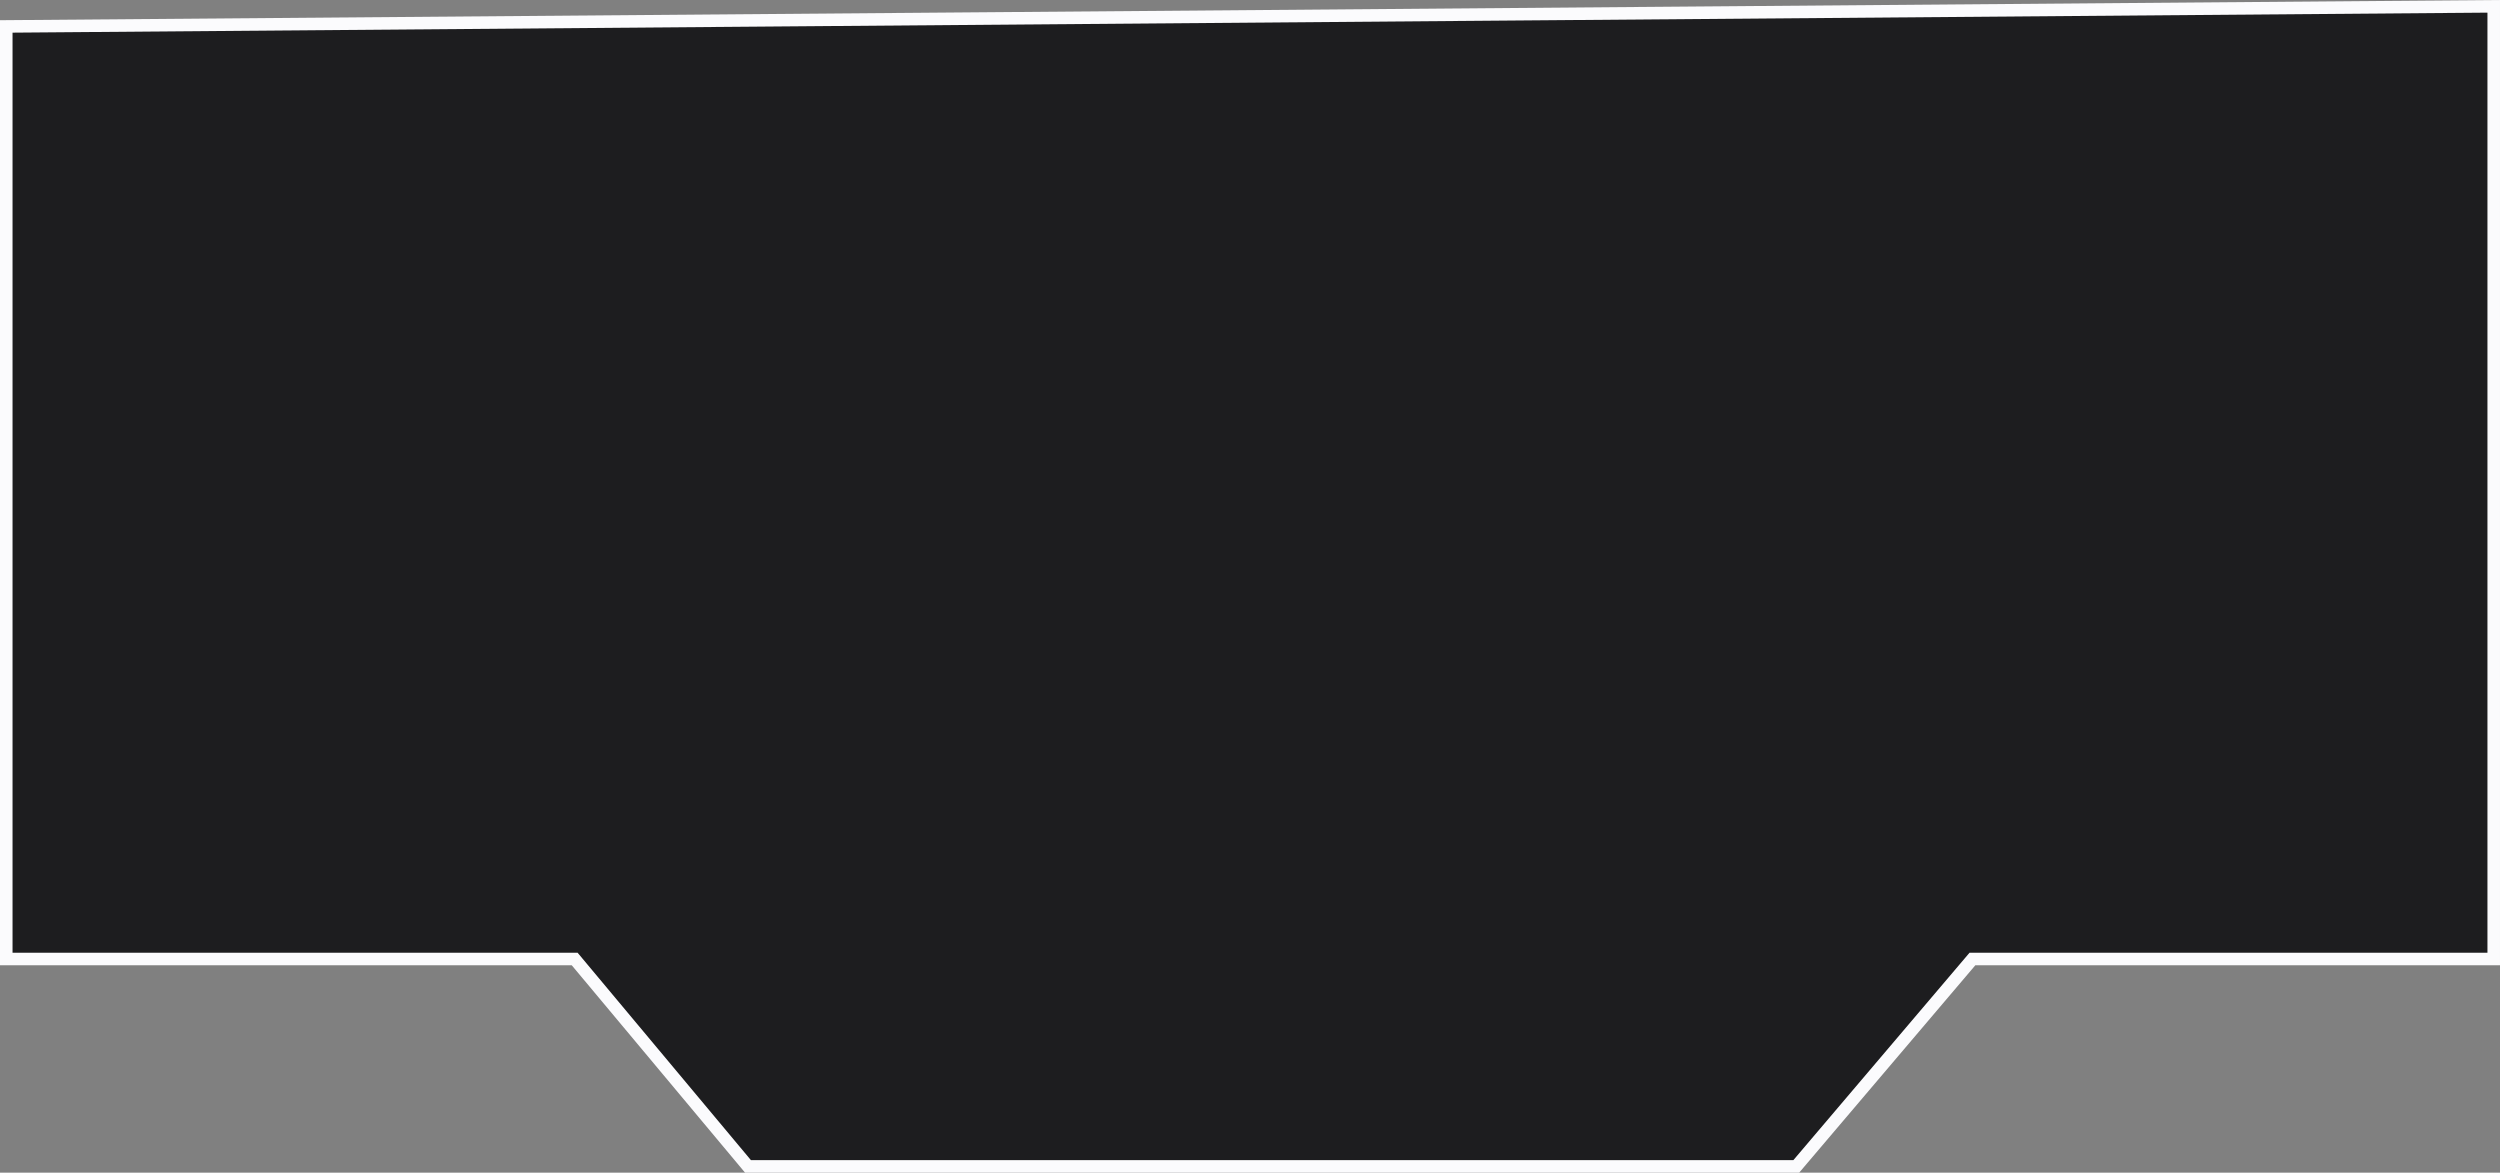 <svg xmlns="http://www.w3.org/2000/svg" width="398.818" height="187.073" viewBox="0 0 398.818 187.073">
  <rect x="0" y="0" width="398.818" height="187.073" fill="#808080" stroke="none"/>
  <path id="NavigationZU" d="M4.045,9.517H94.722L122.368,42.6H289.6L317.7,9.517h83.161V-142.463L4.045-139.254Z" transform="translate(-3.045 143.471)" fill="#1d1d1f" stroke="#fbfbfd" stroke-width="2"/>
</svg>
